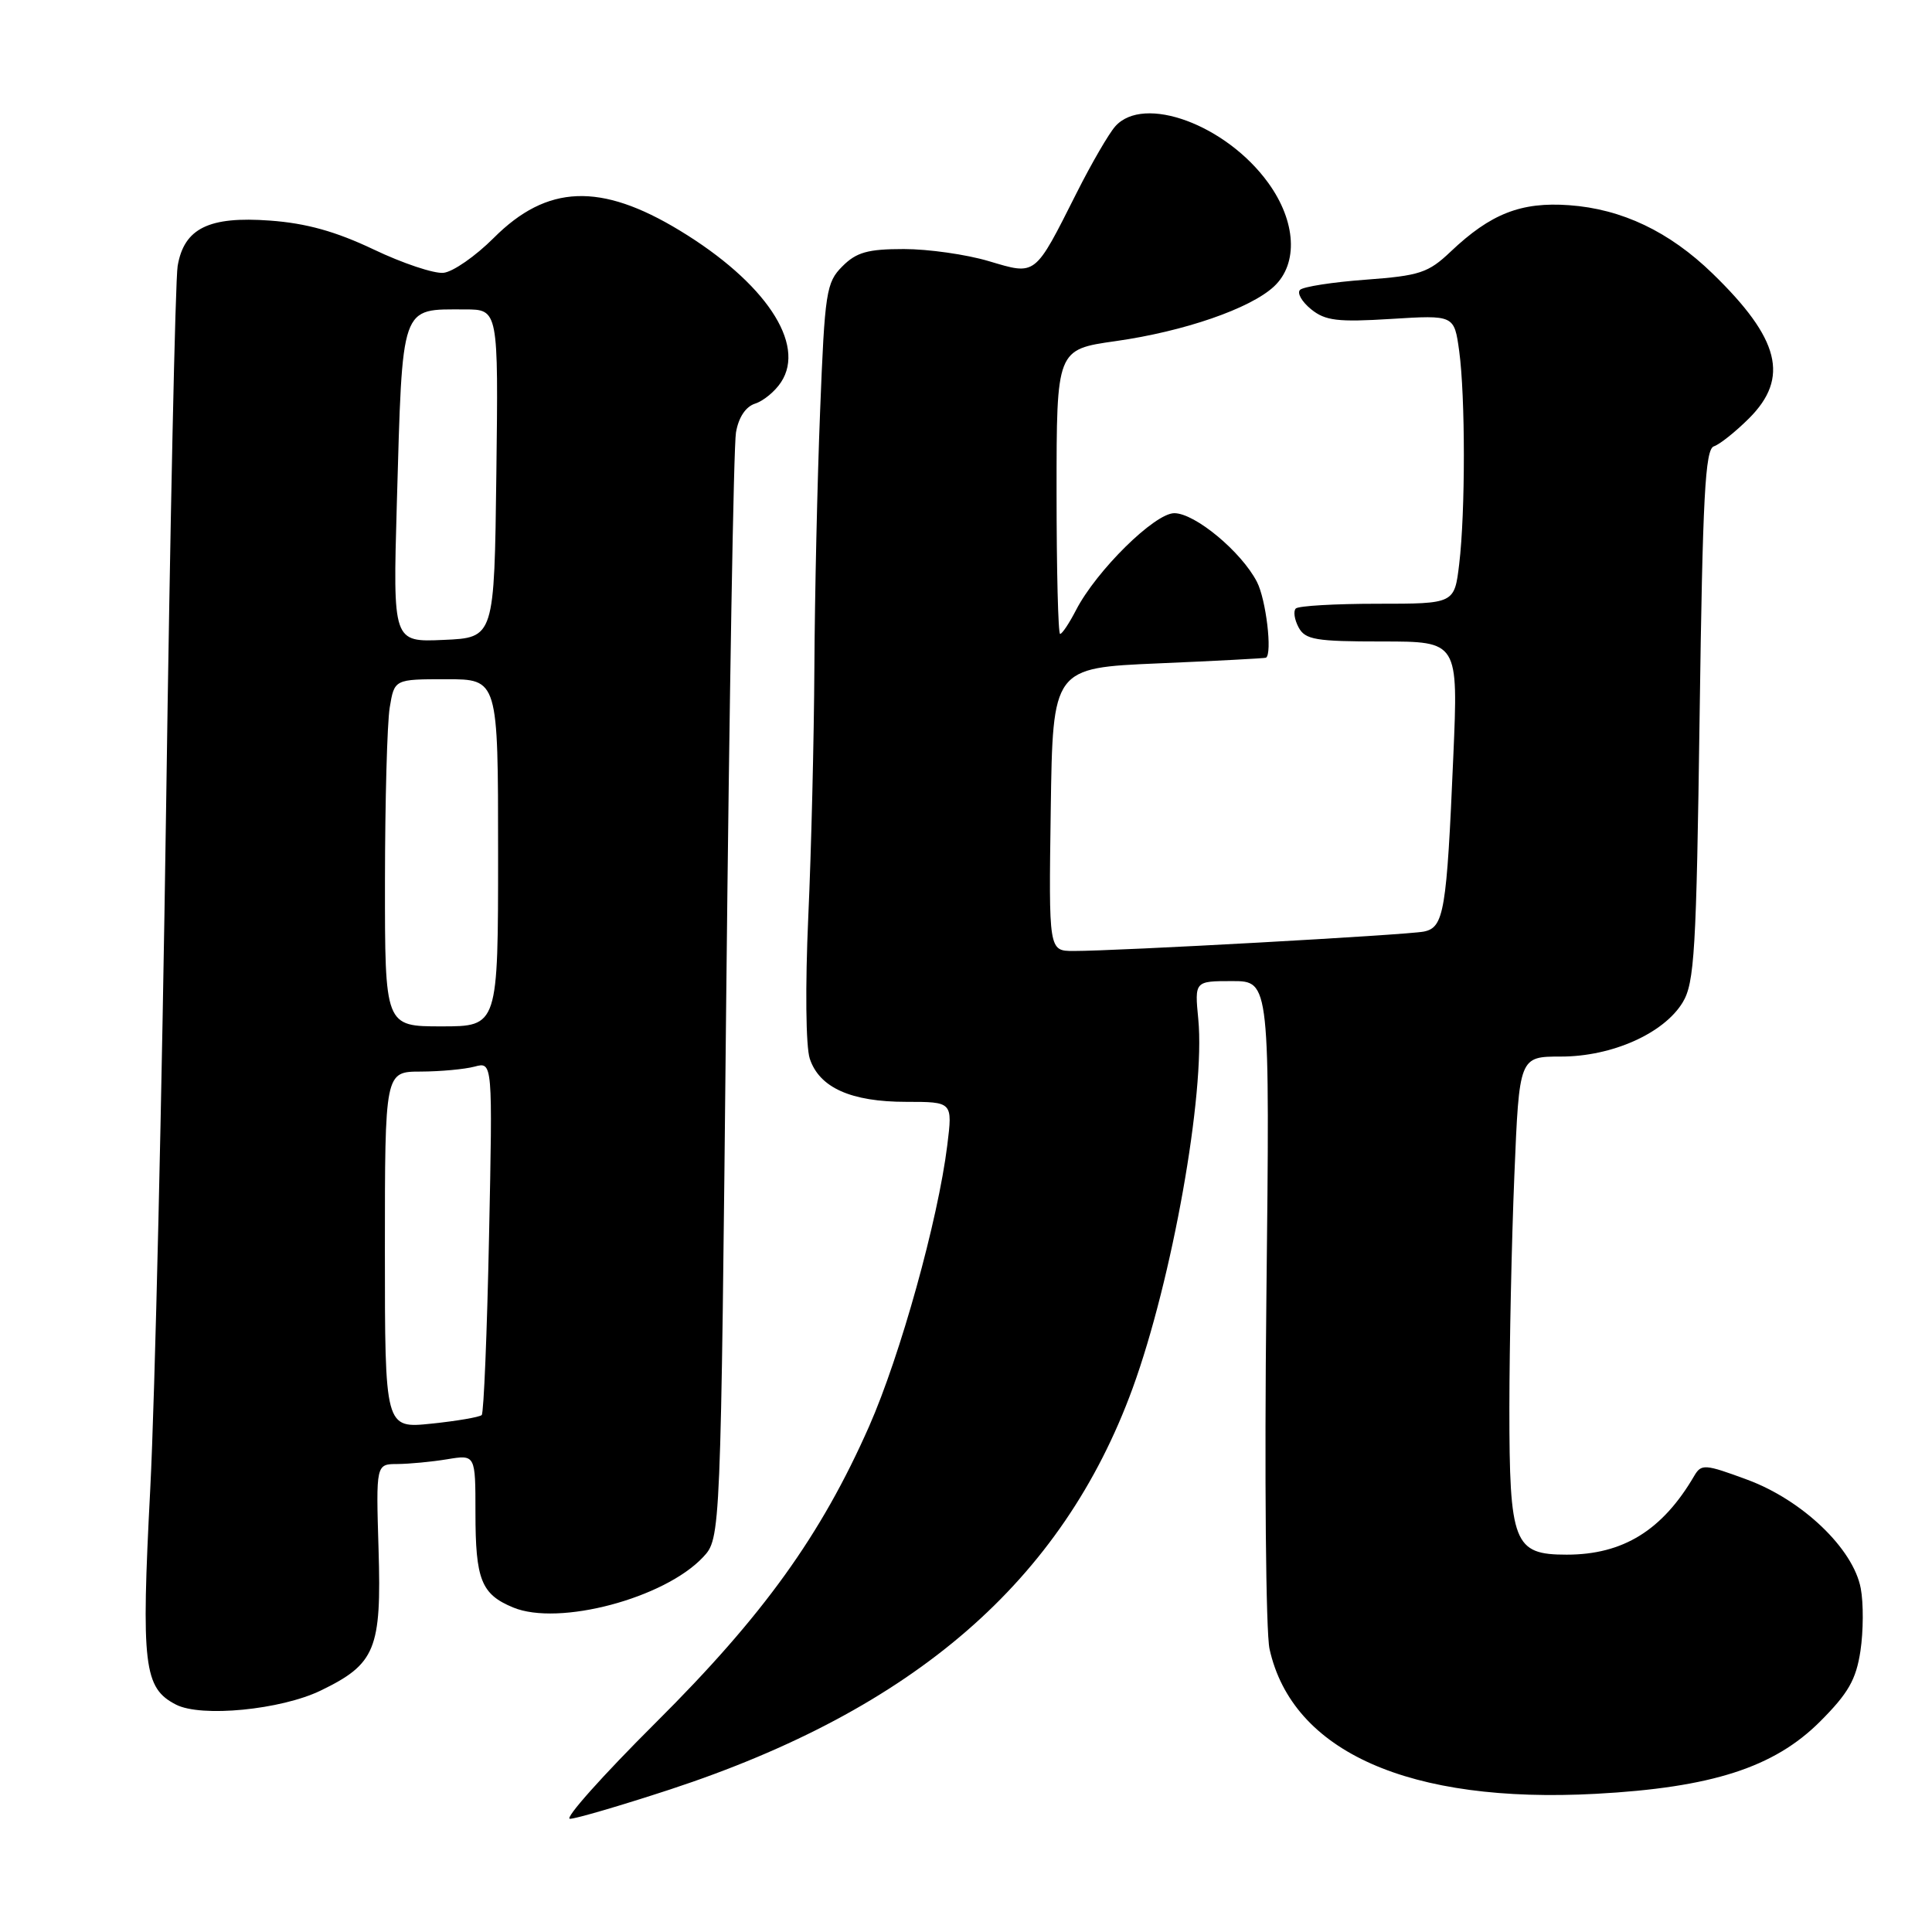 <?xml version="1.0" encoding="UTF-8" standalone="no"?>
<!DOCTYPE svg PUBLIC "-//W3C//DTD SVG 1.1//EN" "http://www.w3.org/Graphics/SVG/1.1/DTD/svg11.dtd" >
<svg xmlns="http://www.w3.org/2000/svg" xmlns:xlink="http://www.w3.org/1999/xlink" version="1.1" viewBox="0 0 256 256">
 <g >
 <path fill="currentColor"
d=" M 88.77 237.12 C 121.15 226.48 140.76 209.48 150.08 183.95 C 155.32 169.57 159.72 144.87 158.78 135.06 C 158.29 130.00 158.29 130.00 163.28 130.00 C 168.27 130.00 168.27 130.00 167.80 172.25 C 167.54 195.49 167.73 216.30 168.22 218.50 C 171.24 232.13 186.76 239.02 211.47 237.69 C 226.81 236.86 235.07 234.20 241.15 228.13 C 244.91 224.37 245.94 222.57 246.52 218.75 C 246.91 216.14 246.93 212.42 246.56 210.47 C 245.58 205.22 238.83 198.76 231.50 196.06 C 225.90 193.99 225.44 193.96 224.50 195.55 C 220.28 202.78 215.06 206.00 207.59 206.00 C 200.57 206.00 200.00 204.52 200.00 186.53 C 200.01 178.26 200.30 164.41 200.66 155.75 C 201.31 140.00 201.31 140.00 206.84 140.00 C 213.59 140.00 220.46 136.94 222.96 132.83 C 224.53 130.24 224.78 126.06 225.21 94.76 C 225.61 65.77 225.94 59.52 227.10 59.14 C 227.87 58.89 229.96 57.22 231.75 55.44 C 237.14 50.06 235.84 44.89 226.91 36.23 C 221.20 30.69 214.91 27.69 207.92 27.19 C 201.55 26.73 197.52 28.31 192.21 33.35 C 189.25 36.16 188.11 36.53 180.97 37.06 C 176.60 37.38 172.68 37.99 172.26 38.41 C 171.84 38.83 172.50 39.98 173.73 40.98 C 175.61 42.50 177.24 42.70 184.32 42.26 C 192.69 41.74 192.69 41.74 193.35 46.51 C 194.17 52.54 194.18 67.88 193.35 74.75 C 192.72 80.00 192.72 80.00 182.53 80.00 C 176.92 80.00 172.05 80.28 171.70 80.63 C 171.35 80.98 171.52 82.10 172.07 83.13 C 172.95 84.77 174.33 85.00 183.15 85.00 C 193.23 85.00 193.23 85.00 192.57 100.25 C 191.69 120.80 191.34 122.90 188.66 123.44 C 186.42 123.89 147.98 126.02 142.23 126.01 C 138.96 126.00 138.96 126.00 139.23 107.25 C 139.50 88.50 139.50 88.50 153.50 87.90 C 161.20 87.57 167.61 87.23 167.75 87.15 C 168.61 86.63 167.76 79.43 166.55 77.10 C 164.49 73.11 158.34 68.00 155.60 68.00 C 153.00 68.00 145.28 75.61 142.58 80.84 C 141.68 82.58 140.74 84.00 140.47 84.00 C 140.21 84.00 140.00 75.52 140.00 65.16 C 140.00 46.31 140.00 46.31 147.83 45.20 C 156.88 43.92 165.67 40.89 168.81 37.96 C 172.06 34.93 171.75 29.33 168.04 24.22 C 162.46 16.51 151.53 12.49 147.77 16.75 C 146.92 17.71 144.63 21.65 142.69 25.50 C 137.04 36.71 137.34 36.48 131.01 34.60 C 128.06 33.72 123.00 33.00 119.77 33.00 C 115.00 33.00 113.48 33.42 111.62 35.29 C 109.48 37.43 109.29 38.66 108.67 54.45 C 108.30 63.73 107.96 79.01 107.91 88.41 C 107.86 97.81 107.50 112.70 107.10 121.50 C 106.69 130.69 106.77 138.68 107.30 140.28 C 108.57 144.12 112.76 146.00 120.07 146.00 C 126.23 146.00 126.23 146.00 125.52 151.75 C 124.29 161.68 119.30 179.61 115.17 188.98 C 108.78 203.45 101.14 214.07 86.90 228.25 C 79.86 235.26 74.74 241.00 75.52 241.00 C 76.30 241.00 82.26 239.25 88.77 237.12 Z  M 42.49 224.01 C 49.76 220.49 50.56 218.54 50.16 205.29 C 49.82 194.00 49.82 194.00 52.66 193.99 C 54.22 193.98 57.19 193.70 59.25 193.36 C 63.00 192.74 63.00 192.74 63.00 200.43 C 63.00 209.32 63.76 211.25 68.00 213.00 C 74.03 215.50 88.03 211.79 93.15 206.34 C 95.50 203.84 95.50 203.84 96.23 132.17 C 96.64 92.75 97.21 59.06 97.52 57.31 C 97.86 55.30 98.81 53.88 100.06 53.48 C 101.16 53.13 102.71 51.85 103.50 50.63 C 106.83 45.56 101.38 37.41 90.08 30.55 C 79.58 24.17 72.49 24.45 65.43 31.52 C 63.01 33.94 60.01 36.03 58.76 36.15 C 57.52 36.28 53.35 34.89 49.50 33.05 C 44.49 30.67 40.59 29.58 35.78 29.23 C 27.68 28.63 24.39 30.25 23.54 35.24 C 23.23 37.03 22.54 69.33 22.01 107.00 C 21.47 144.68 20.53 185.30 19.91 197.28 C 18.69 220.71 19.05 223.68 23.32 225.87 C 26.66 227.59 37.22 226.56 42.49 224.01 Z  M 51.00 165.64 C 51.00 142.00 51.00 142.00 55.75 141.99 C 58.36 141.98 61.58 141.68 62.89 141.33 C 65.28 140.69 65.28 140.69 64.80 163.85 C 64.54 176.59 64.10 187.23 63.83 187.50 C 63.56 187.77 60.56 188.29 57.17 188.64 C 51.00 189.28 51.00 189.28 51.00 165.64 Z  M 51.01 116.75 C 51.02 106.16 51.30 95.81 51.64 93.75 C 52.26 90.00 52.26 90.00 59.13 90.00 C 66.00 90.00 66.00 90.00 66.00 113.00 C 66.00 136.00 66.00 136.00 58.50 136.00 C 51.00 136.00 51.00 136.00 51.01 116.75 Z  M 52.58 66.79 C 53.35 40.01 53.00 41.00 61.60 41.00 C 66.04 41.00 66.04 41.00 65.77 62.75 C 65.50 84.50 65.50 84.50 58.78 84.79 C 52.06 85.09 52.06 85.09 52.58 66.79 Z "/>
</g>
</svg>